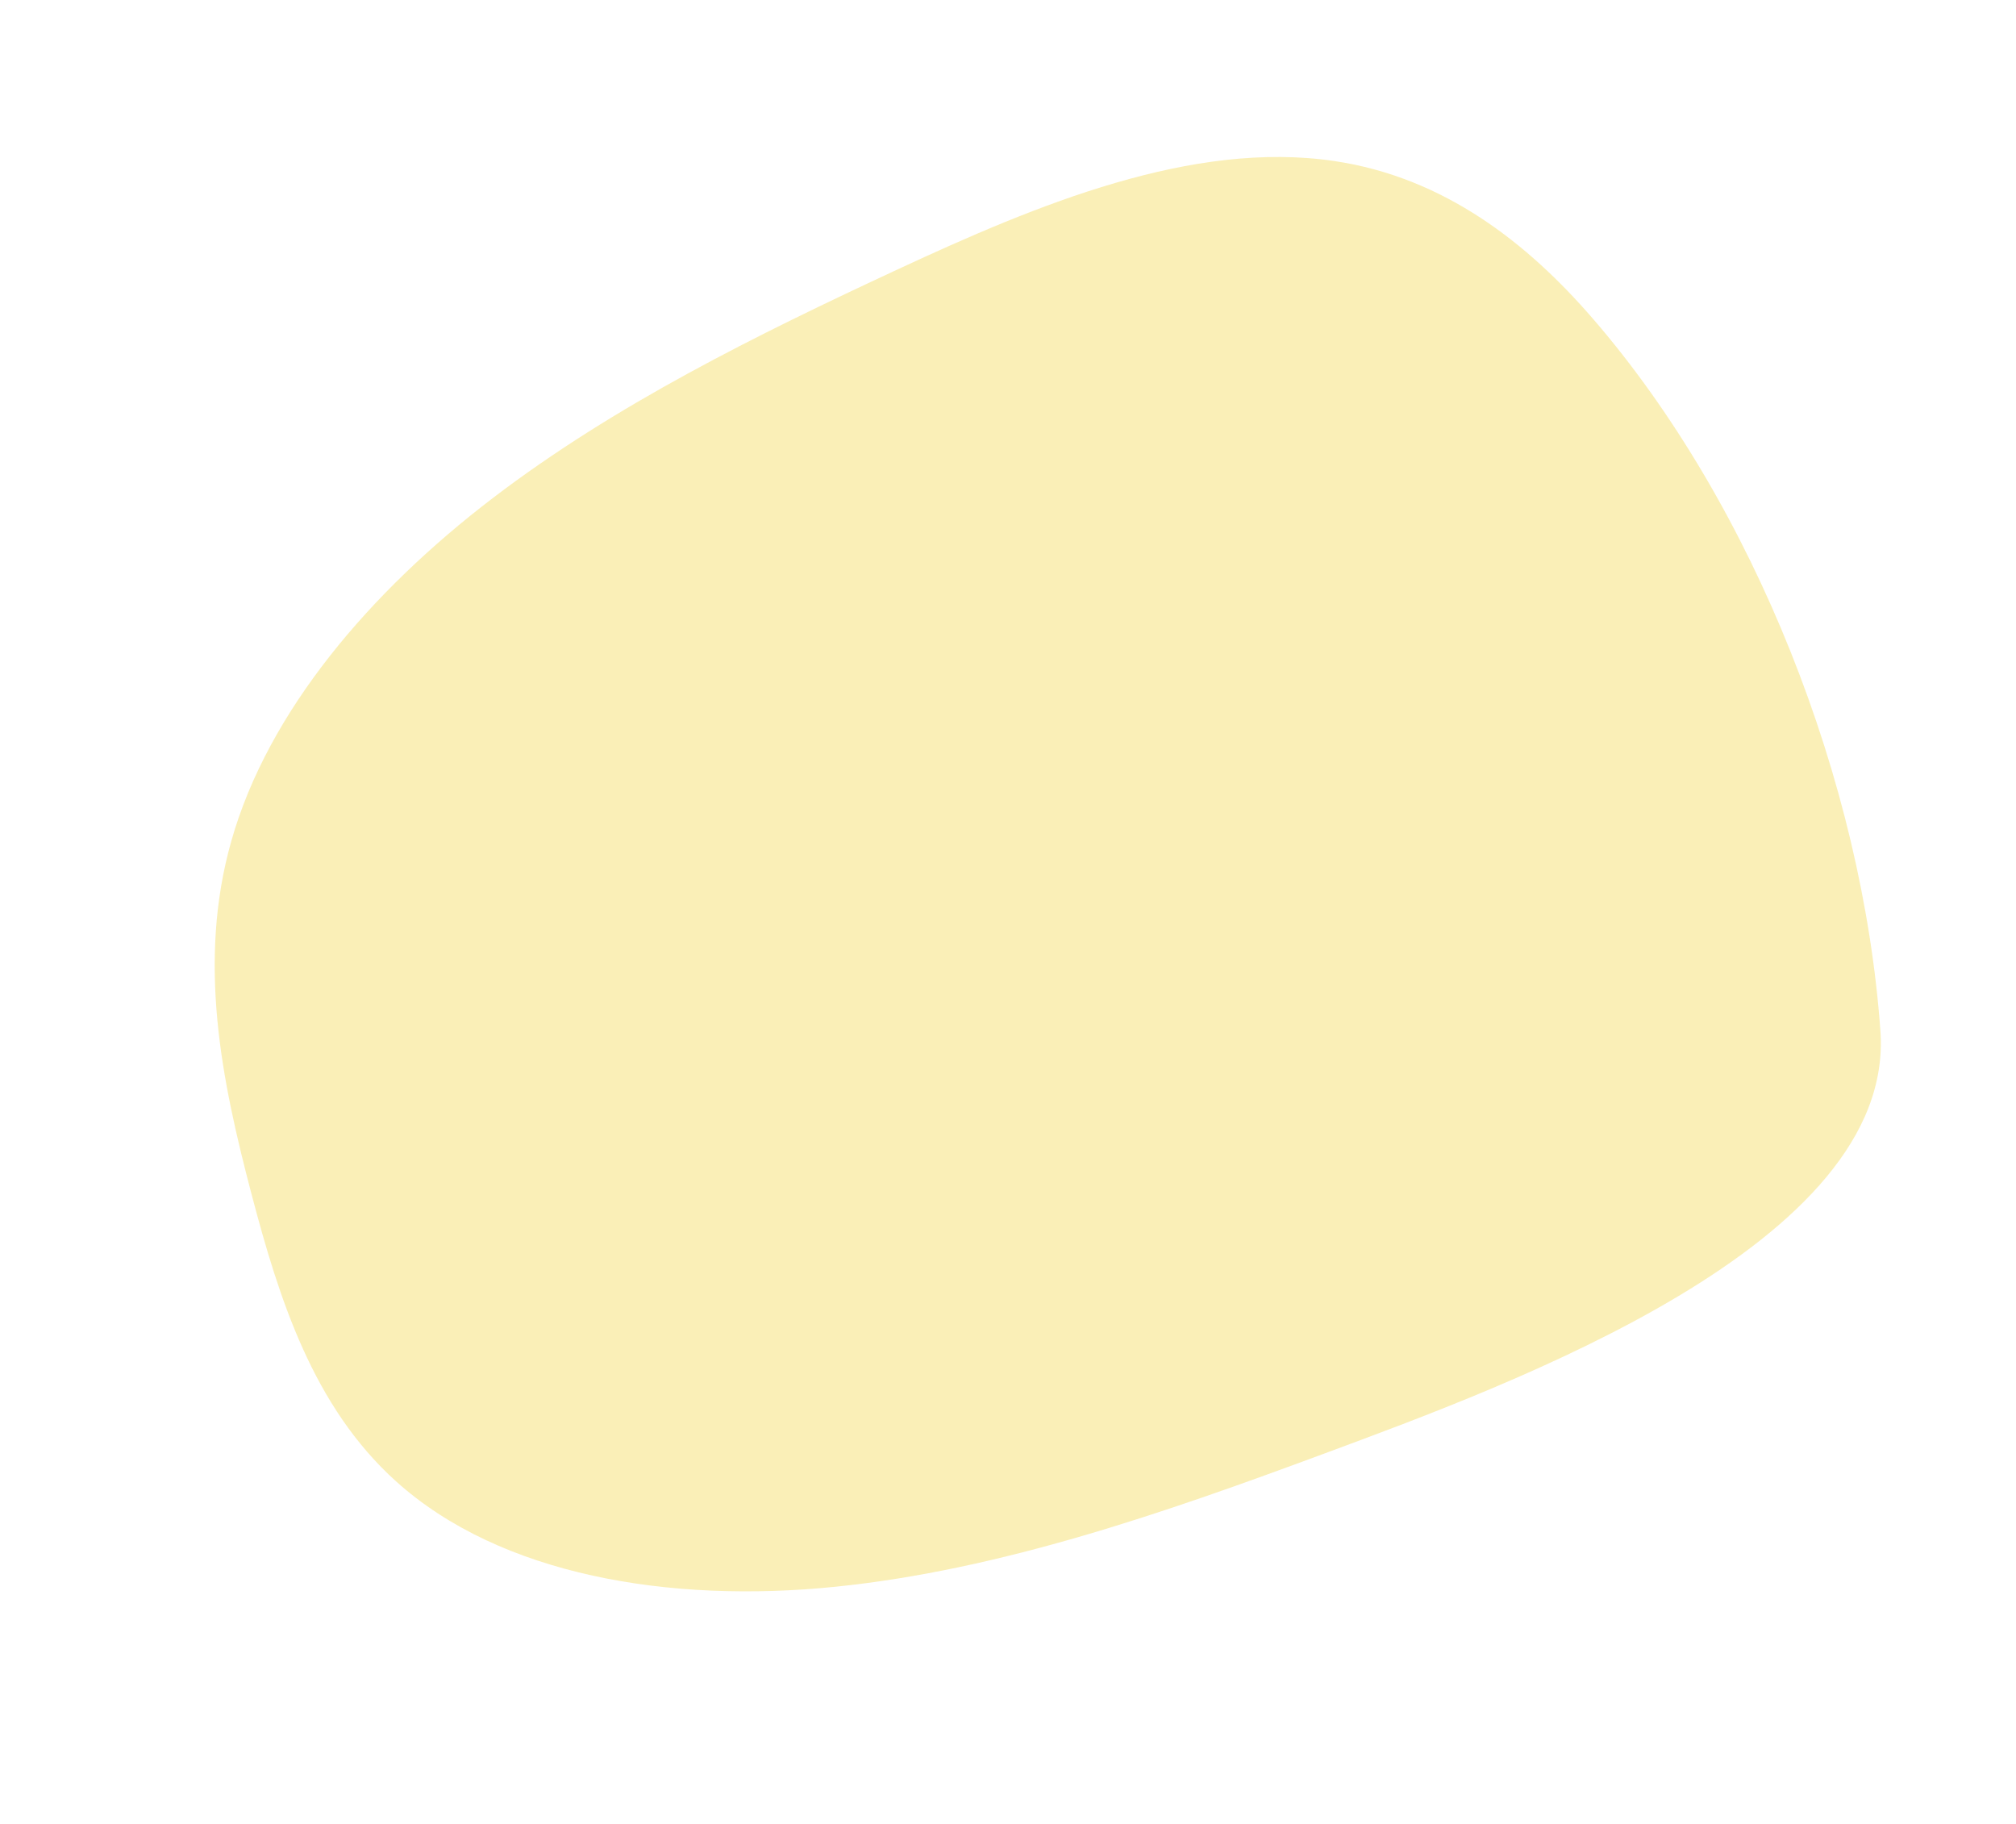 <svg xmlns="http://www.w3.org/2000/svg" width="935.604" height="846.538" viewBox="0 0 935.604 846.538">
  <path id="Path_5549" data-name="Path 5549" d="M435.006,741.263c43.488-13.2,87.464-35.949,115.32-79.776,35.659-56.11,37.655-133.88,36.481-205.554-1.182-72.342-4.073-145.506-20.54-214.863S518.38,105.642,470.253,65.523c-44.89-37.423-99.994-49.364-153.484-58.1C266.989-.708,215.04-6.564,167.727,14.429,108.038,40.909,64.06,107.565,40.01,180.868S9.253,334.326,4.2,413.313c-5.946,93.073-18.966,281.781,74.25,315.511C187.311,768.216,325.094,774.617,435.006,741.263Z" transform="translate(238.771 846.538) rotate(-114)" fill="#f7e690" opacity="0.652"/>
</svg>
